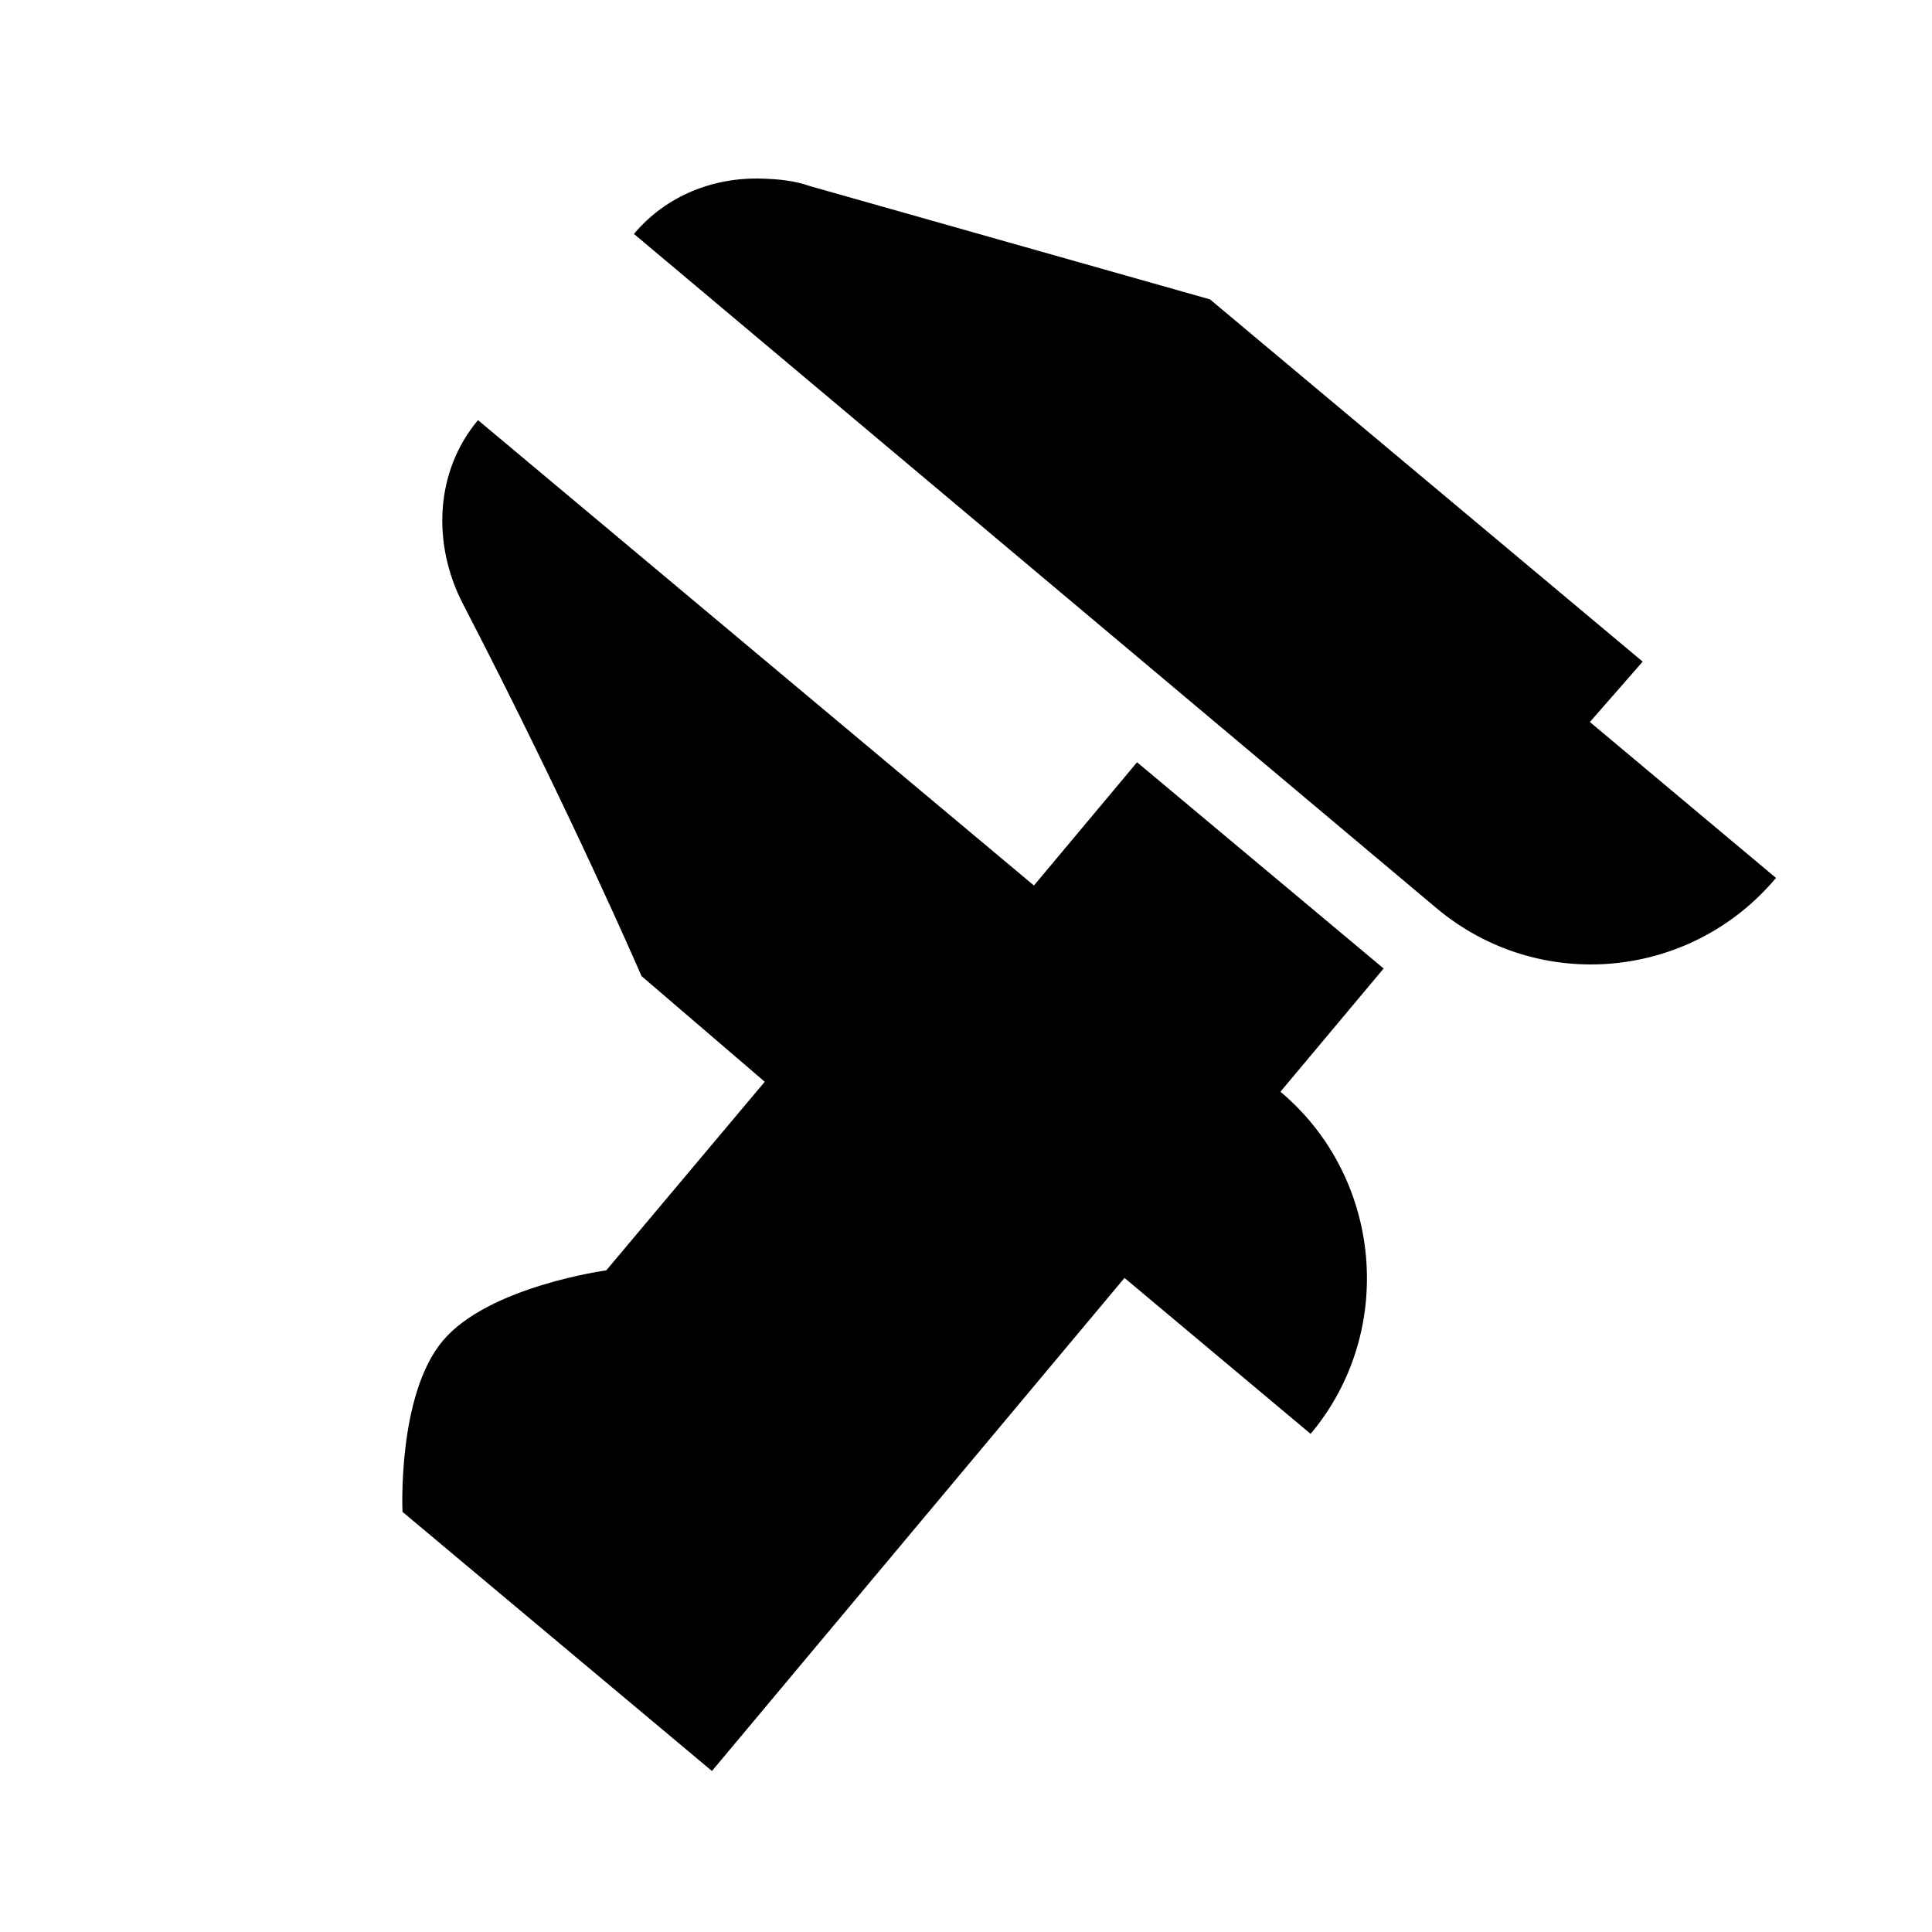 <?xml version="1.0"?>
<svg xmlns="http://www.w3.org/2000/svg" viewBox="0 0 24 24">
    <path d="M 9.469 2.219 C 8.866 2.199 8.277 2.428 7.875 2.906 L 17.844 11.281 C 19.113 12.346 20.997 12.175 22.062 10.906 L 19.75 8.969 L 20.406 8.219 L 15.031 3.719 L 10.062 2.312 C 9.866 2.243 9.67 2.225 9.469 2.219 z M 5.938 5.219 C 5.402 5.858 5.367 6.76 5.75 7.5 C 7.096 10.1 7.969 12.125 7.969 12.125 L 9.5 13.438 L 7.531 15.781 C 7.531 15.781 6.067 15.98 5.5 16.656 C 4.933 17.332 5 18.781 5 18.781 L 8.844 22 L 13.969 15.875 L 16.281 17.812 C 17.346 16.544 17.175 14.627 15.906 13.562 L 17.188 12.031 L 14.125 9.469 L 12.844 11 L 5.938 5.219 z"/>
</svg>
